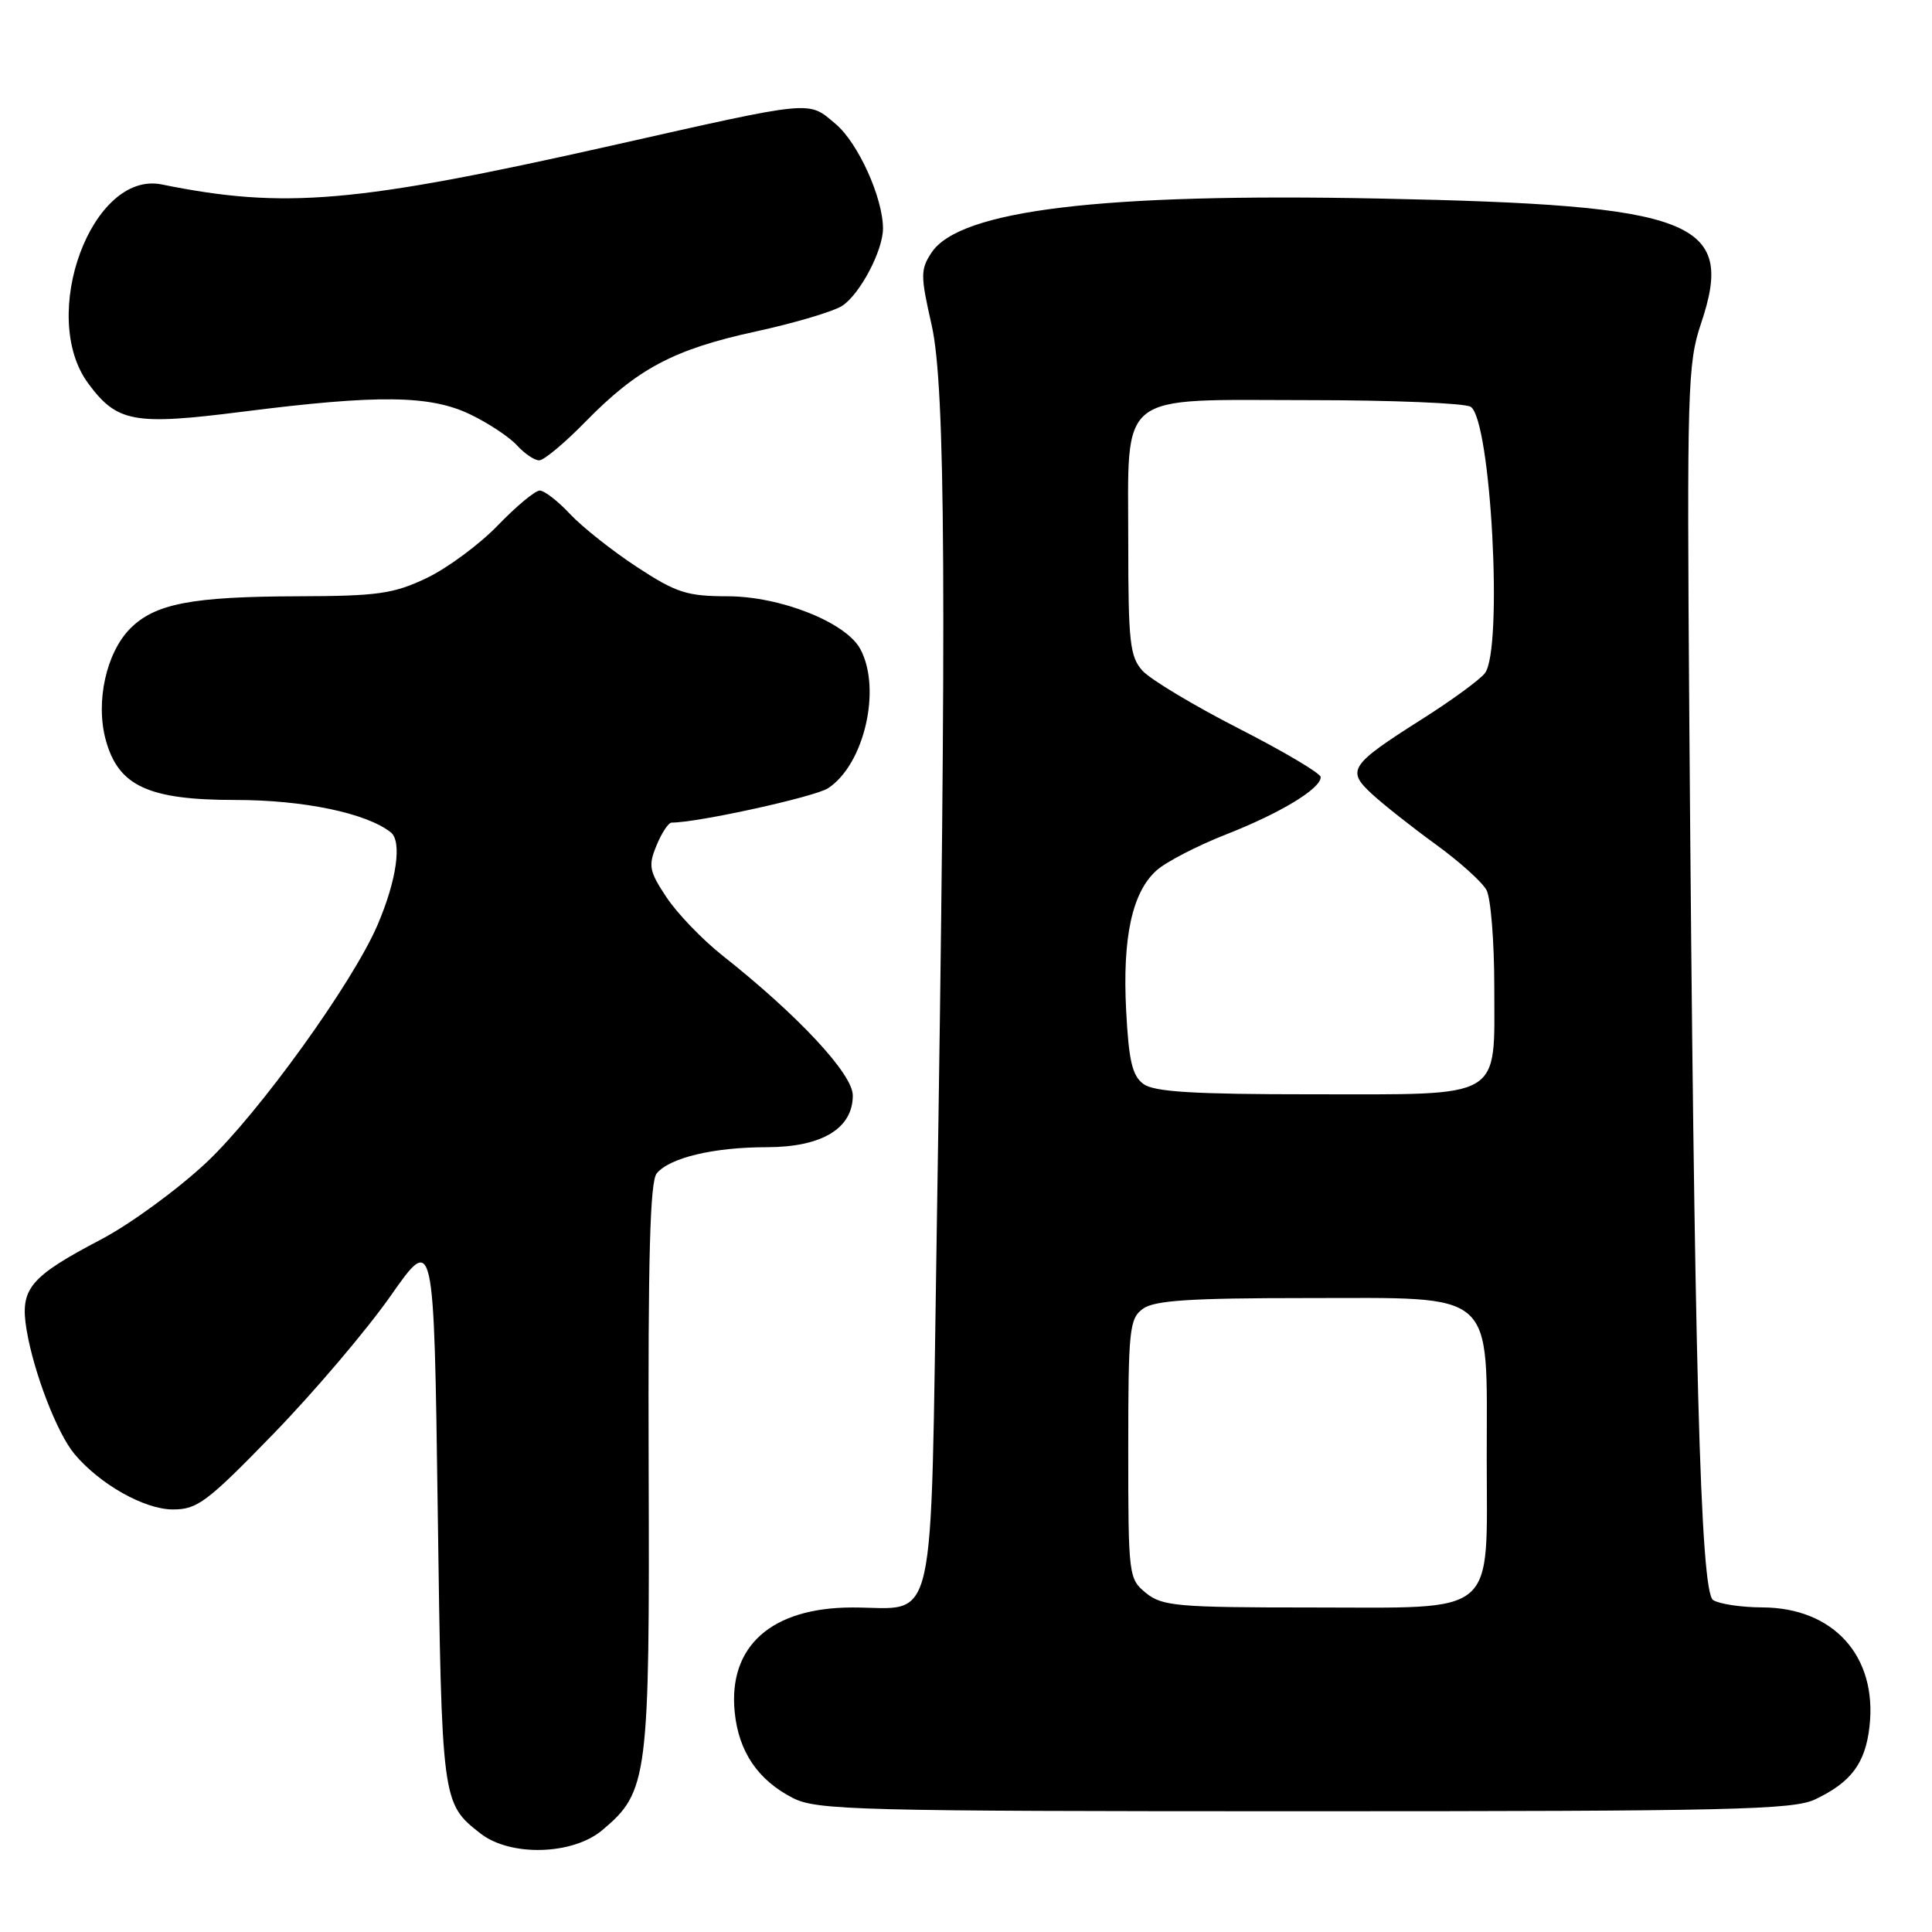<?xml version="1.0" encoding="UTF-8" standalone="no"?>
<!DOCTYPE svg PUBLIC "-//W3C//DTD SVG 1.1//EN" "http://www.w3.org/Graphics/SVG/1.1/DTD/svg11.dtd" >
<svg xmlns="http://www.w3.org/2000/svg" xmlns:xlink="http://www.w3.org/1999/xlink" version="1.1" viewBox="0 0 256 256">
 <g >
 <path fill="currentColor"
d=" M 79.81 242.50 C 85.87 237.41 86.09 235.68 85.95 194.34 C 85.86 166.60 86.13 156.54 87.02 155.48 C 88.74 153.40 94.57 152.01 101.62 152.01 C 108.91 152.00 113.00 149.53 113.00 145.15 C 113.00 142.31 105.76 134.54 95.68 126.57 C 93.04 124.47 89.72 121.02 88.31 118.89 C 86.01 115.42 85.88 114.71 87.00 112.01 C 87.68 110.35 88.58 109.00 88.99 109.00 C 92.47 109.00 107.97 105.59 109.73 104.44 C 114.51 101.31 116.84 91.30 114.00 86.01 C 112.11 82.47 103.43 79.02 96.41 79.01 C 91.02 79.00 89.62 78.55 84.41 75.14 C 81.16 73.01 77.18 69.86 75.56 68.14 C 73.95 66.41 72.13 65.00 71.52 65.00 C 70.91 65.00 68.41 67.08 65.96 69.62 C 63.51 72.16 59.25 75.30 56.50 76.61 C 52.12 78.69 50.02 78.98 39.50 79.01 C 25.41 79.05 20.56 79.98 17.27 83.27 C 14.09 86.45 12.64 92.97 14.00 98.00 C 15.66 104.15 19.63 106.00 31.19 106.00 C 40.22 106.00 48.52 107.73 51.77 110.28 C 53.30 111.48 52.56 116.66 50.01 122.60 C 46.71 130.27 34.32 147.46 27.39 154.00 C 23.59 157.57 17.32 162.16 13.45 164.20 C 3.89 169.22 2.62 170.75 3.52 176.19 C 4.46 181.86 7.58 189.95 9.88 192.68 C 13.24 196.68 19.13 200.00 22.89 200.01 C 26.15 200.02 27.43 199.05 36.26 189.96 C 41.63 184.43 48.60 176.22 51.76 171.71 C 57.50 163.52 57.50 163.52 58.00 200.01 C 58.53 238.80 58.55 238.93 63.63 242.92 C 67.59 246.04 75.87 245.82 79.81 242.50 Z  M 240.51 238.43 C 245.30 236.15 247.17 233.65 247.72 228.76 C 248.77 219.46 242.96 213.02 233.50 212.99 C 230.75 212.98 227.82 212.54 227.00 212.02 C 225.30 210.95 224.48 180.40 223.84 95.00 C 223.52 51.51 223.62 48.14 225.39 42.88 C 229.99 29.23 224.69 27.16 182.83 26.31 C 145.98 25.56 127.12 27.84 123.42 33.49 C 121.96 35.72 121.96 36.52 123.45 43.08 C 125.29 51.19 125.45 79.33 124.12 163.37 C 123.27 217.38 124.26 213.00 112.96 213.00 C 102.24 213.00 96.48 218.11 97.35 226.86 C 97.87 232.10 100.43 235.88 105.07 238.25 C 108.23 239.86 113.56 240.00 172.85 240.00 C 229.27 240.00 237.61 239.81 240.51 238.43 Z  M 77.54 55.92 C 84.45 48.85 89.27 46.29 100.11 43.93 C 105.28 42.81 110.45 41.27 111.60 40.52 C 113.95 38.98 117.00 33.21 117.00 30.28 C 117.00 26.21 113.70 18.93 110.73 16.43 C 107.02 13.30 108.10 13.20 81.00 19.30 C 47.11 26.92 37.71 27.74 21.43 24.44 C 12.17 22.57 5.06 41.85 11.70 50.82 C 15.51 55.97 17.75 56.38 32.09 54.56 C 50.20 52.26 57.02 52.35 62.37 54.94 C 64.77 56.10 67.54 57.94 68.52 59.03 C 69.51 60.11 70.82 61.00 71.44 61.00 C 72.07 61.00 74.81 58.71 77.54 55.92 Z  M 151.86 211.09 C 149.55 209.21 149.50 208.84 149.50 192.01 C 149.50 176.17 149.65 174.73 151.44 173.42 C 152.96 172.31 157.66 172.00 173.12 172.00 C 198.50 172.00 197.00 170.67 197.00 193.13 C 197.00 214.49 198.75 213.00 173.61 213.00 C 156.01 213.00 154.00 212.82 151.86 211.09 Z  M 151.52 143.64 C 150.03 142.55 149.57 140.59 149.22 133.89 C 148.72 124.23 150.01 118.24 153.24 115.34 C 154.48 114.22 158.63 112.07 162.45 110.57 C 169.67 107.74 175.00 104.51 175.00 102.97 C 175.00 102.48 170.11 99.58 164.14 96.53 C 158.17 93.48 152.44 90.03 151.39 88.88 C 149.72 87.03 149.50 85.11 149.50 72.00 C 149.50 51.61 147.76 53.00 173.40 53.02 C 184.46 53.02 194.12 53.42 194.87 53.90 C 197.57 55.61 199.19 86.10 196.75 89.21 C 196.06 90.09 192.35 92.80 188.50 95.24 C 178.86 101.35 178.38 102.06 181.77 105.19 C 183.27 106.58 187.07 109.58 190.22 111.87 C 193.37 114.15 196.40 116.88 196.97 117.94 C 197.54 119.00 198.00 124.78 198.00 130.78 C 198.00 145.85 199.44 145.00 173.86 145.00 C 158.16 145.00 152.95 144.68 151.52 143.64 Z "/>
</g>
</svg>